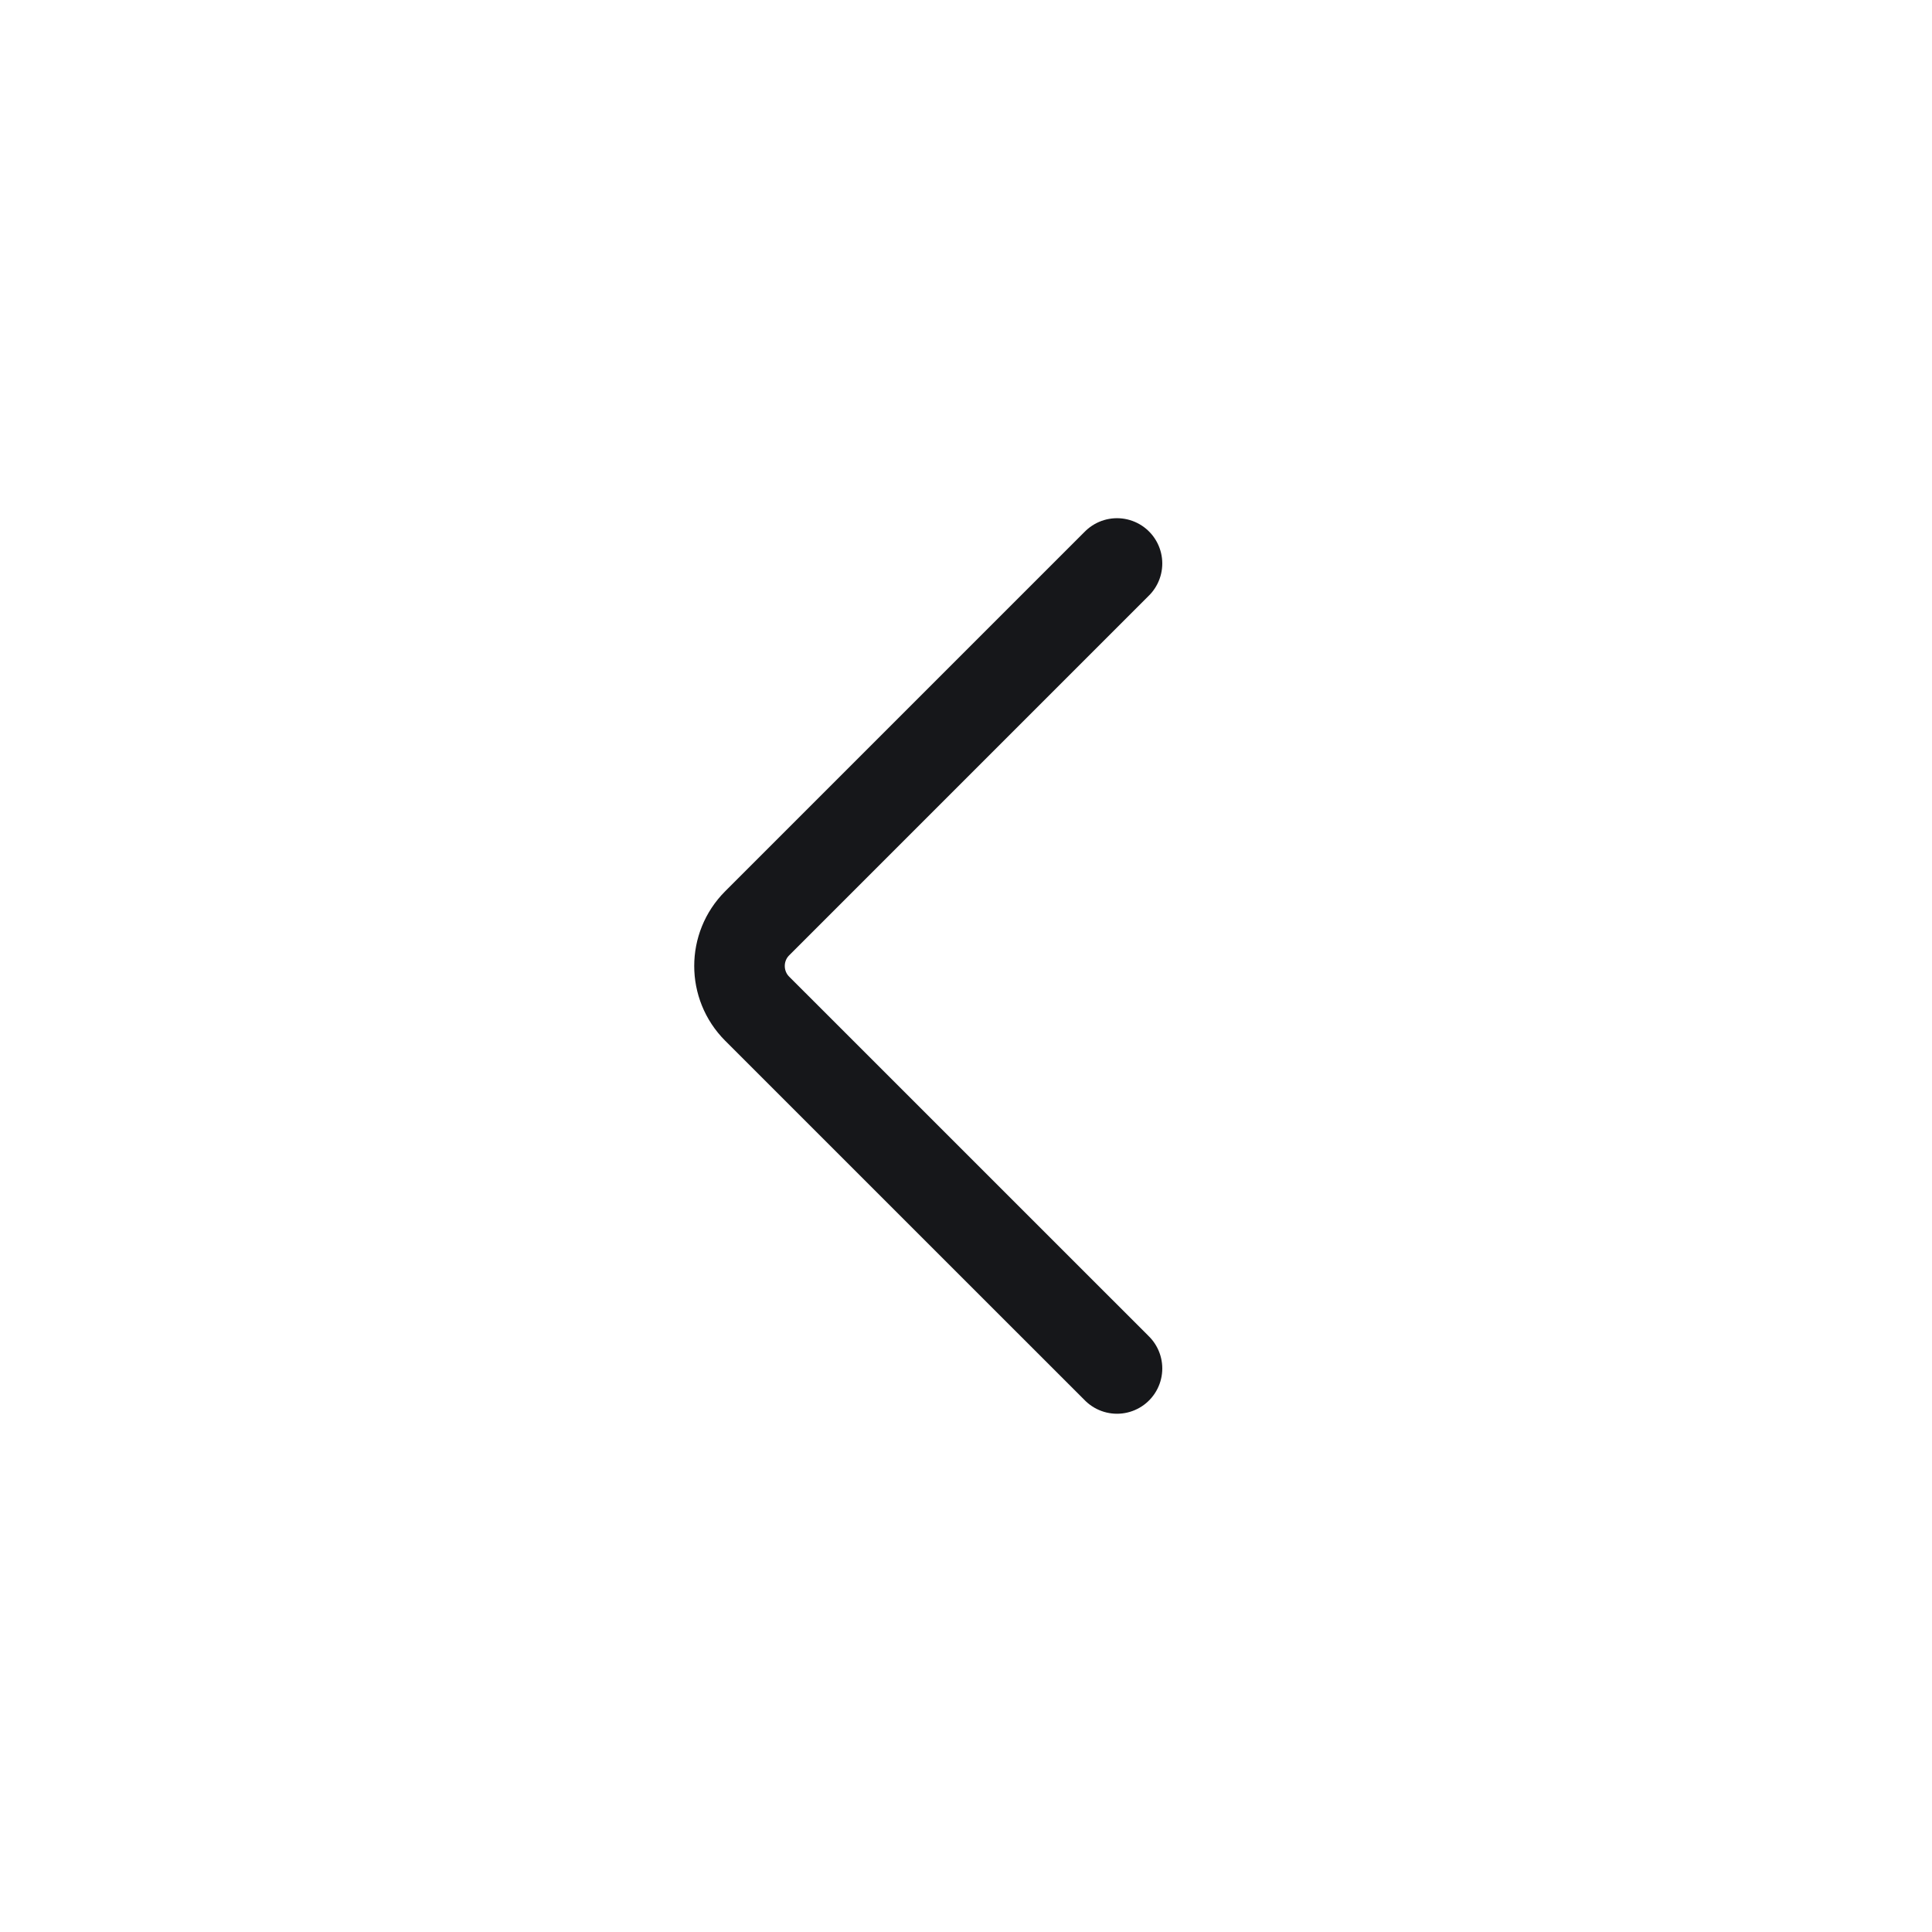 <svg width="32" height="32" viewBox="0 0 32 32" fill="none" xmlns="http://www.w3.org/2000/svg">
<path d="M18.501 9.333L12.541 15.293C12.151 15.683 12.151 16.316 12.541 16.707L18.501 22.666" stroke="#16171A" stroke-width="1.5" stroke-linecap="round"/>
</svg>
